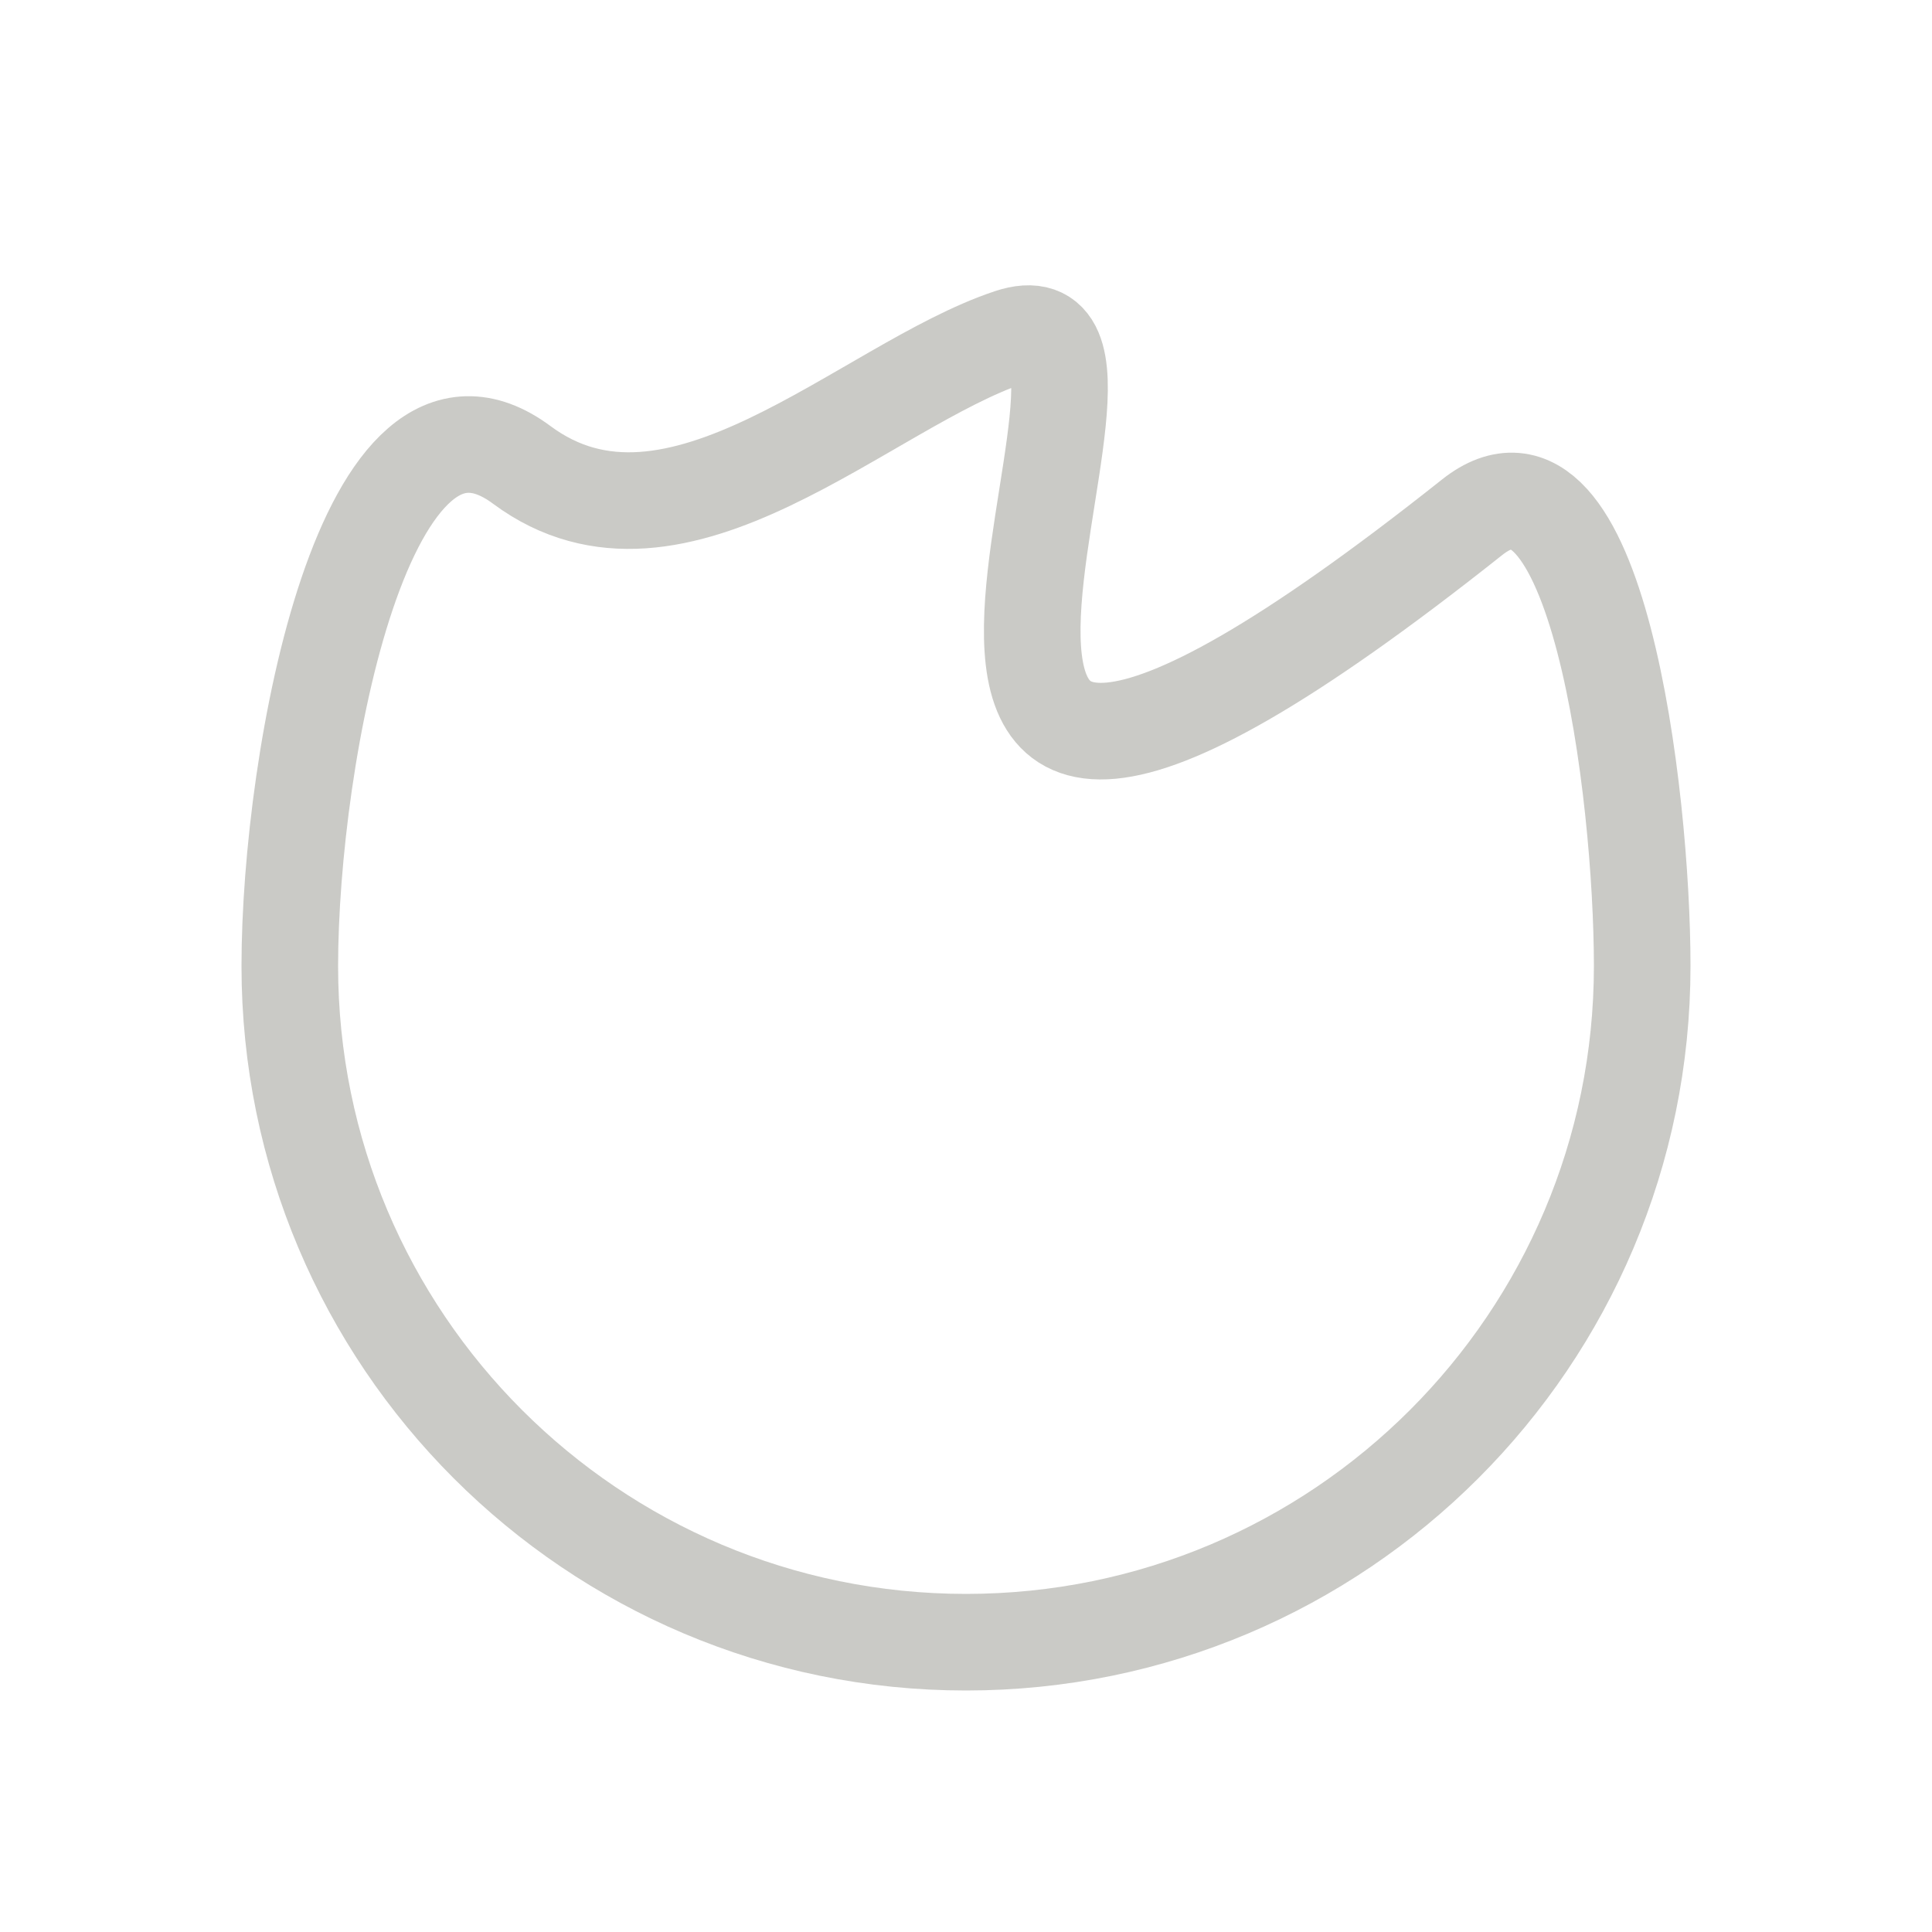 <svg xmlns="http://www.w3.org/2000/svg" xmlns:svg="http://www.w3.org/2000/svg" id="svg2" width="200" height="200" version="1.0"><g id="layer1"><path id="path2385" fill="none" fill-rule="evenodd" stroke="#cacac6" stroke-dasharray="none" stroke-linecap="round" stroke-linejoin="round" stroke-miterlimit="4" stroke-opacity="1" stroke-width="10" d="m 217.5,87.5 c 0,38.66 -31.34,70 -70,70 -38.66,0 -70,-31.34 -70,-70 0,-21.72 7.846,-63.884 24.018,-51.871 C 117.5,47.5 137.045,27.395 152.045,22.395 171.816,15.804 122.5,102.5 199.877,41.06 212.815,30.787 217.5,69.681 217.5,87.5 Z" transform="translate(-47.5,12.5)"/></g></svg>